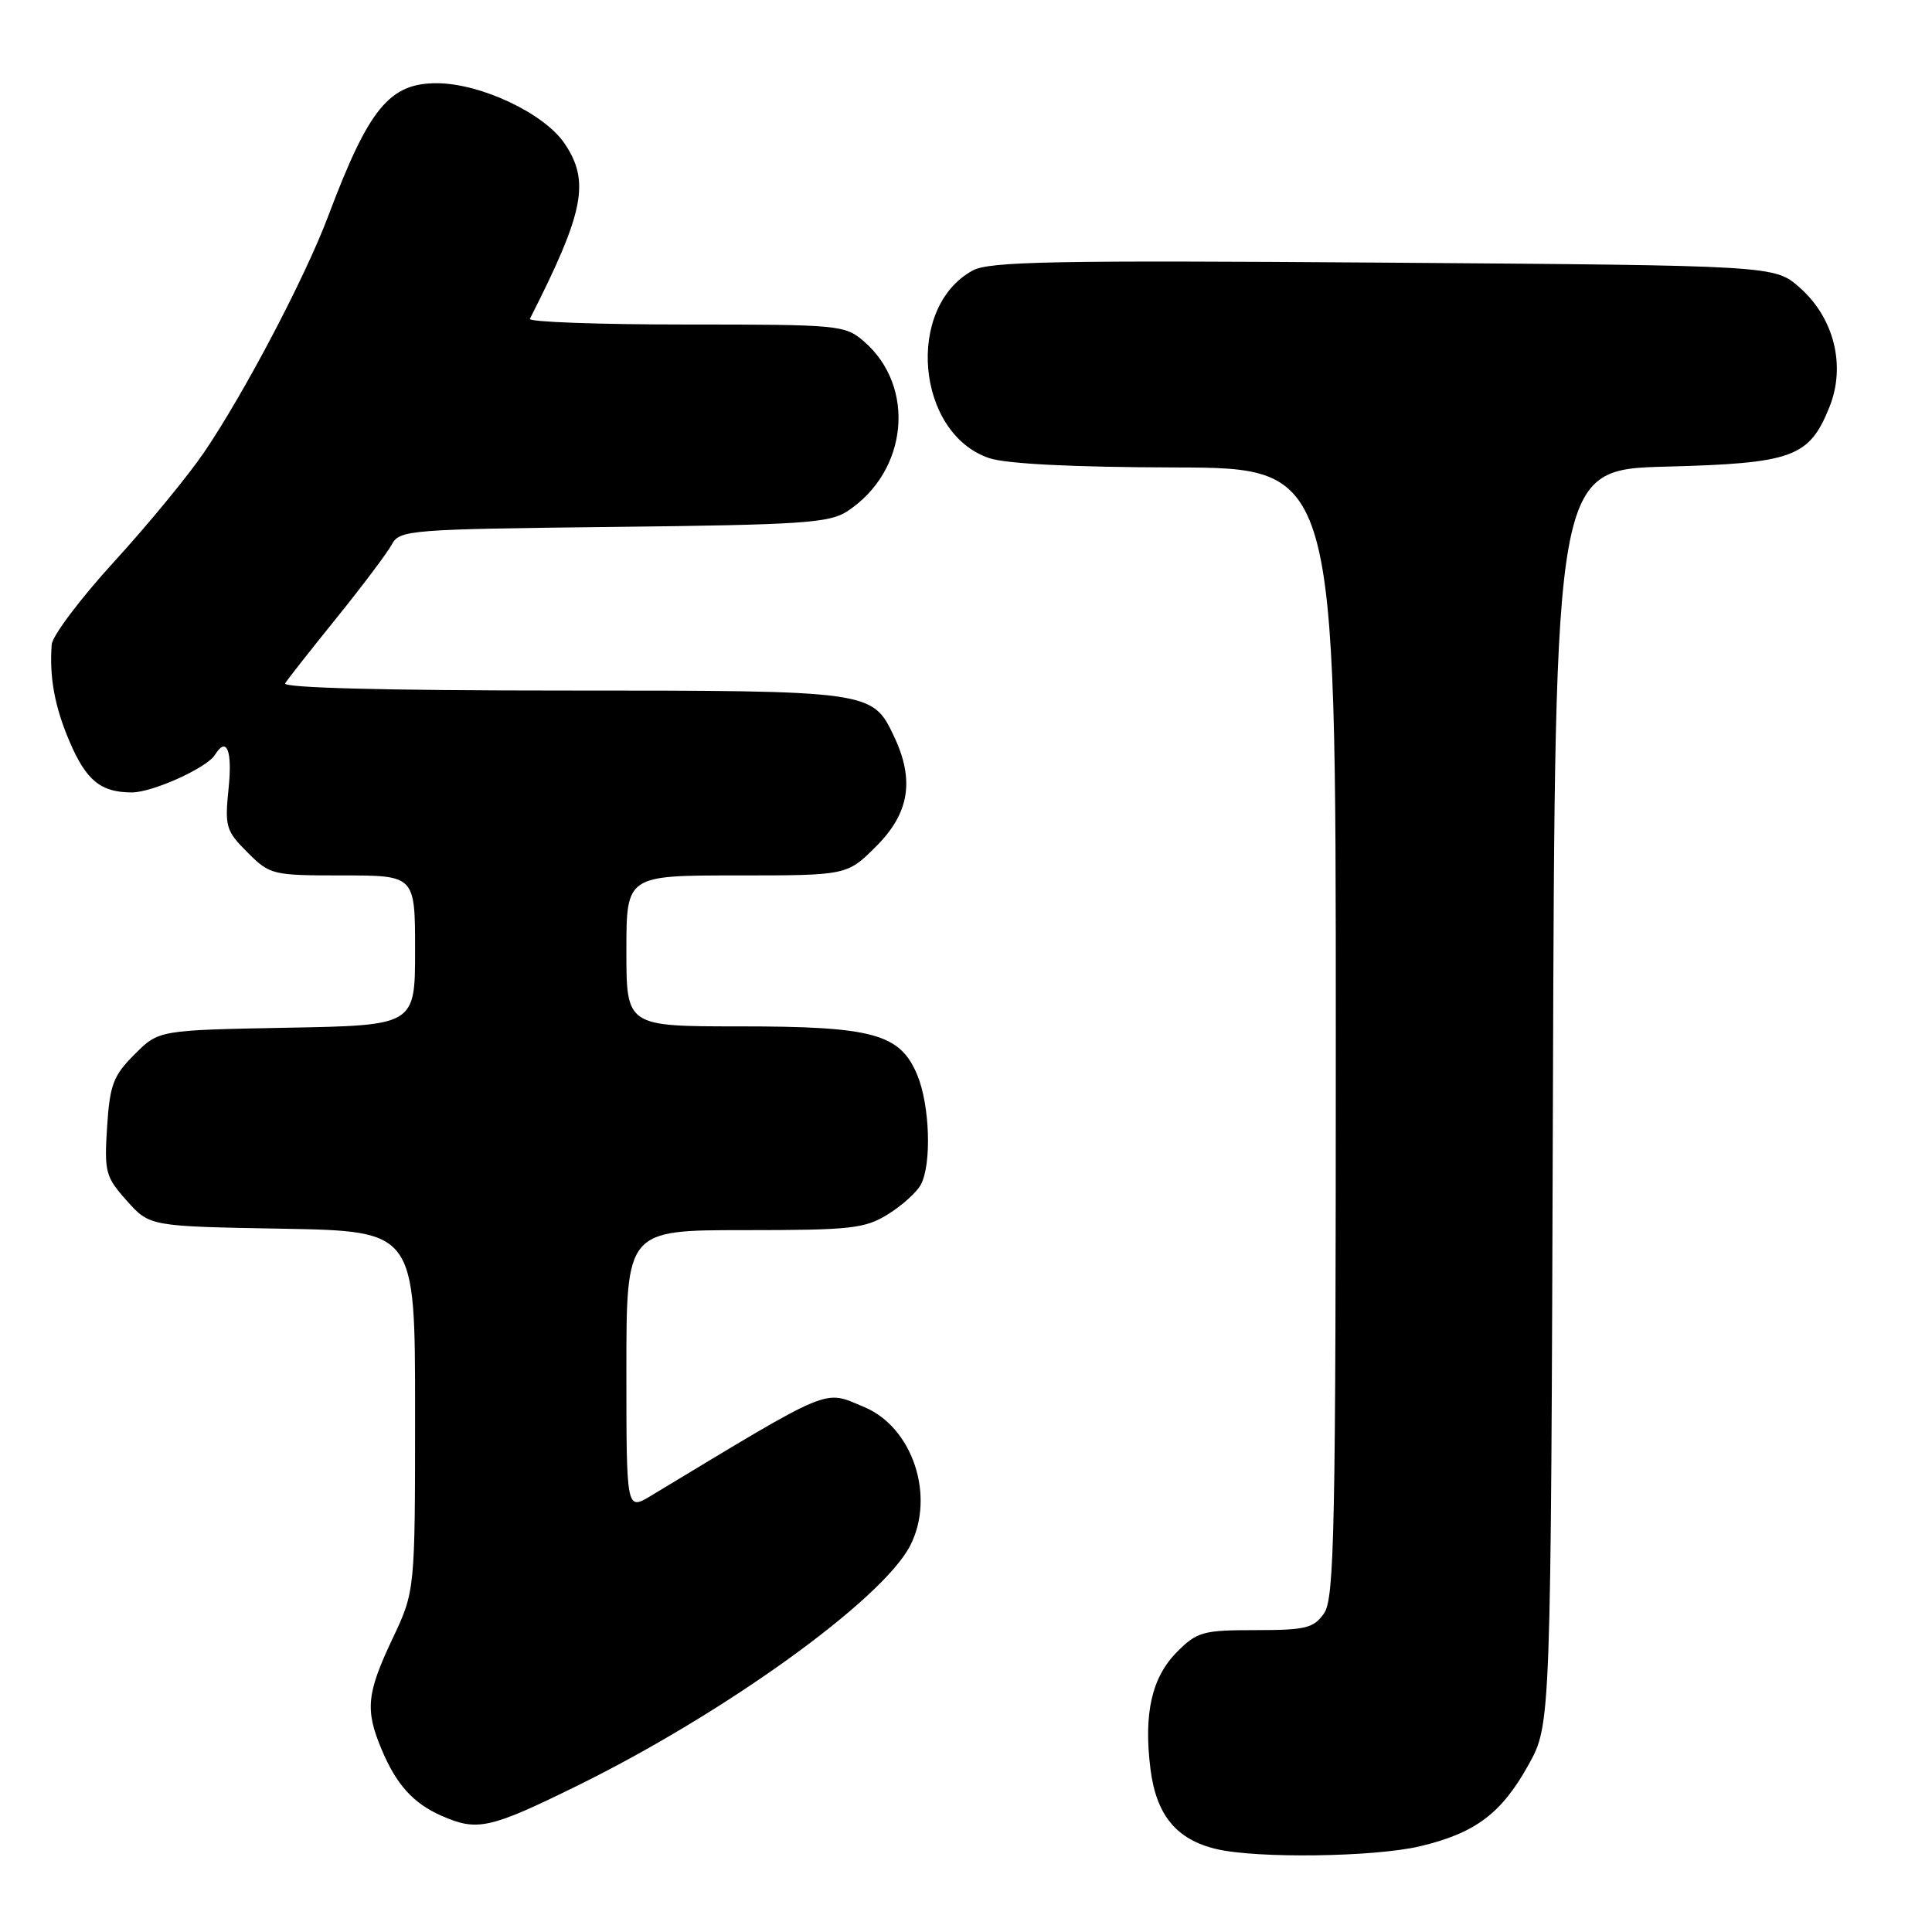 <?xml version="1.0" encoding="UTF-8" standalone="no"?>
<!DOCTYPE svg PUBLIC "-//W3C//DTD SVG 1.1//EN" "http://www.w3.org/Graphics/SVG/1.1/DTD/svg11.dtd" >
<svg xmlns="http://www.w3.org/2000/svg" xmlns:xlink="http://www.w3.org/1999/xlink" version="1.1" viewBox="0 0 256 256">
 <g >
 <path fill="currentColor"
d=" M 188.12 244.65 C 195.48 242.91 198.96 240.30 202.55 233.82 C 205.50 228.50 205.50 228.50 205.77 145.36 C 206.04 62.22 206.04 62.22 220.77 61.83 C 237.57 61.39 239.74 60.60 242.42 53.91 C 244.61 48.44 243.02 42.10 238.45 38.09 C 235.14 35.18 235.14 35.18 183.32 34.80 C 139.79 34.48 131.08 34.64 128.89 35.84 C 119.95 40.72 121.39 57.37 131.03 60.69 C 133.27 61.46 142.03 61.91 155.75 61.94 C 177.00 62.00 177.00 62.00 177.00 136.78 C 177.00 202.84 176.82 211.81 175.44 213.78 C 174.07 215.74 173.00 216.00 166.37 216.00 C 159.43 216.00 158.62 216.22 156.00 218.85 C 152.62 222.22 151.52 227.03 152.44 234.39 C 153.21 240.52 155.87 243.75 161.18 245.01 C 166.56 246.28 182.05 246.07 188.12 244.65 Z  M 76.53 236.60 C 96.10 226.97 116.89 211.98 120.59 204.83 C 123.97 198.28 120.95 189.13 114.51 186.44 C 109.05 184.16 110.58 183.52 86.25 198.20 C 83.00 200.16 83.00 200.16 83.00 181.58 C 83.00 163.00 83.00 163.00 98.63 163.00 C 112.74 163.00 114.59 162.80 117.64 160.91 C 119.50 159.76 121.47 157.99 122.01 156.98 C 123.47 154.26 123.21 146.44 121.54 142.43 C 119.26 136.98 115.69 136.00 98.03 136.00 C 83.00 136.00 83.00 136.00 83.00 126.00 C 83.00 116.00 83.00 116.00 97.62 116.00 C 112.24 116.00 112.24 116.00 116.12 112.12 C 120.51 107.73 121.21 103.35 118.45 97.55 C 115.60 91.52 115.42 91.50 74.44 91.50 C 51.09 91.50 37.41 91.14 37.78 90.55 C 38.10 90.02 41.18 86.11 44.62 81.85 C 48.06 77.59 51.35 73.21 51.93 72.12 C 52.95 70.23 54.27 70.12 81.29 69.82 C 106.31 69.54 109.91 69.30 112.28 67.74 C 120.31 62.47 121.41 51.25 114.49 45.25 C 111.97 43.07 111.23 43.00 90.86 43.00 C 79.30 43.00 70.00 42.66 70.21 42.25 C 77.41 28.09 78.21 24.04 74.80 19.00 C 72.11 15.03 63.77 11.08 57.97 11.03 C 51.61 10.98 48.88 14.31 43.48 28.66 C 40.43 36.76 32.39 52.07 27.04 59.94 C 24.94 63.03 19.58 69.55 15.11 74.44 C 10.65 79.32 6.93 84.26 6.85 85.41 C 6.53 89.79 7.25 93.66 9.23 98.29 C 11.43 103.43 13.36 105.00 17.47 105.00 C 20.22 105.00 27.43 101.74 28.49 100.01 C 30.03 97.52 30.81 99.44 30.29 104.44 C 29.77 109.53 29.93 110.09 32.79 112.94 C 35.77 115.93 36.08 116.00 45.42 116.00 C 55.00 116.00 55.00 116.00 55.00 125.93 C 55.00 135.87 55.00 135.87 38.02 136.18 C 21.03 136.50 21.03 136.50 17.82 139.72 C 15.00 142.54 14.55 143.74 14.19 149.33 C 13.81 155.31 13.98 155.95 16.81 159.11 C 19.83 162.50 19.83 162.50 37.42 162.81 C 55.00 163.13 55.00 163.13 55.00 186.97 C 55.00 210.82 55.00 210.82 52.00 217.16 C 48.59 224.37 48.37 226.56 50.54 231.75 C 52.50 236.45 54.74 238.94 58.50 240.60 C 63.25 242.69 64.88 242.33 76.53 236.60 Z "/>
</g>
</svg>